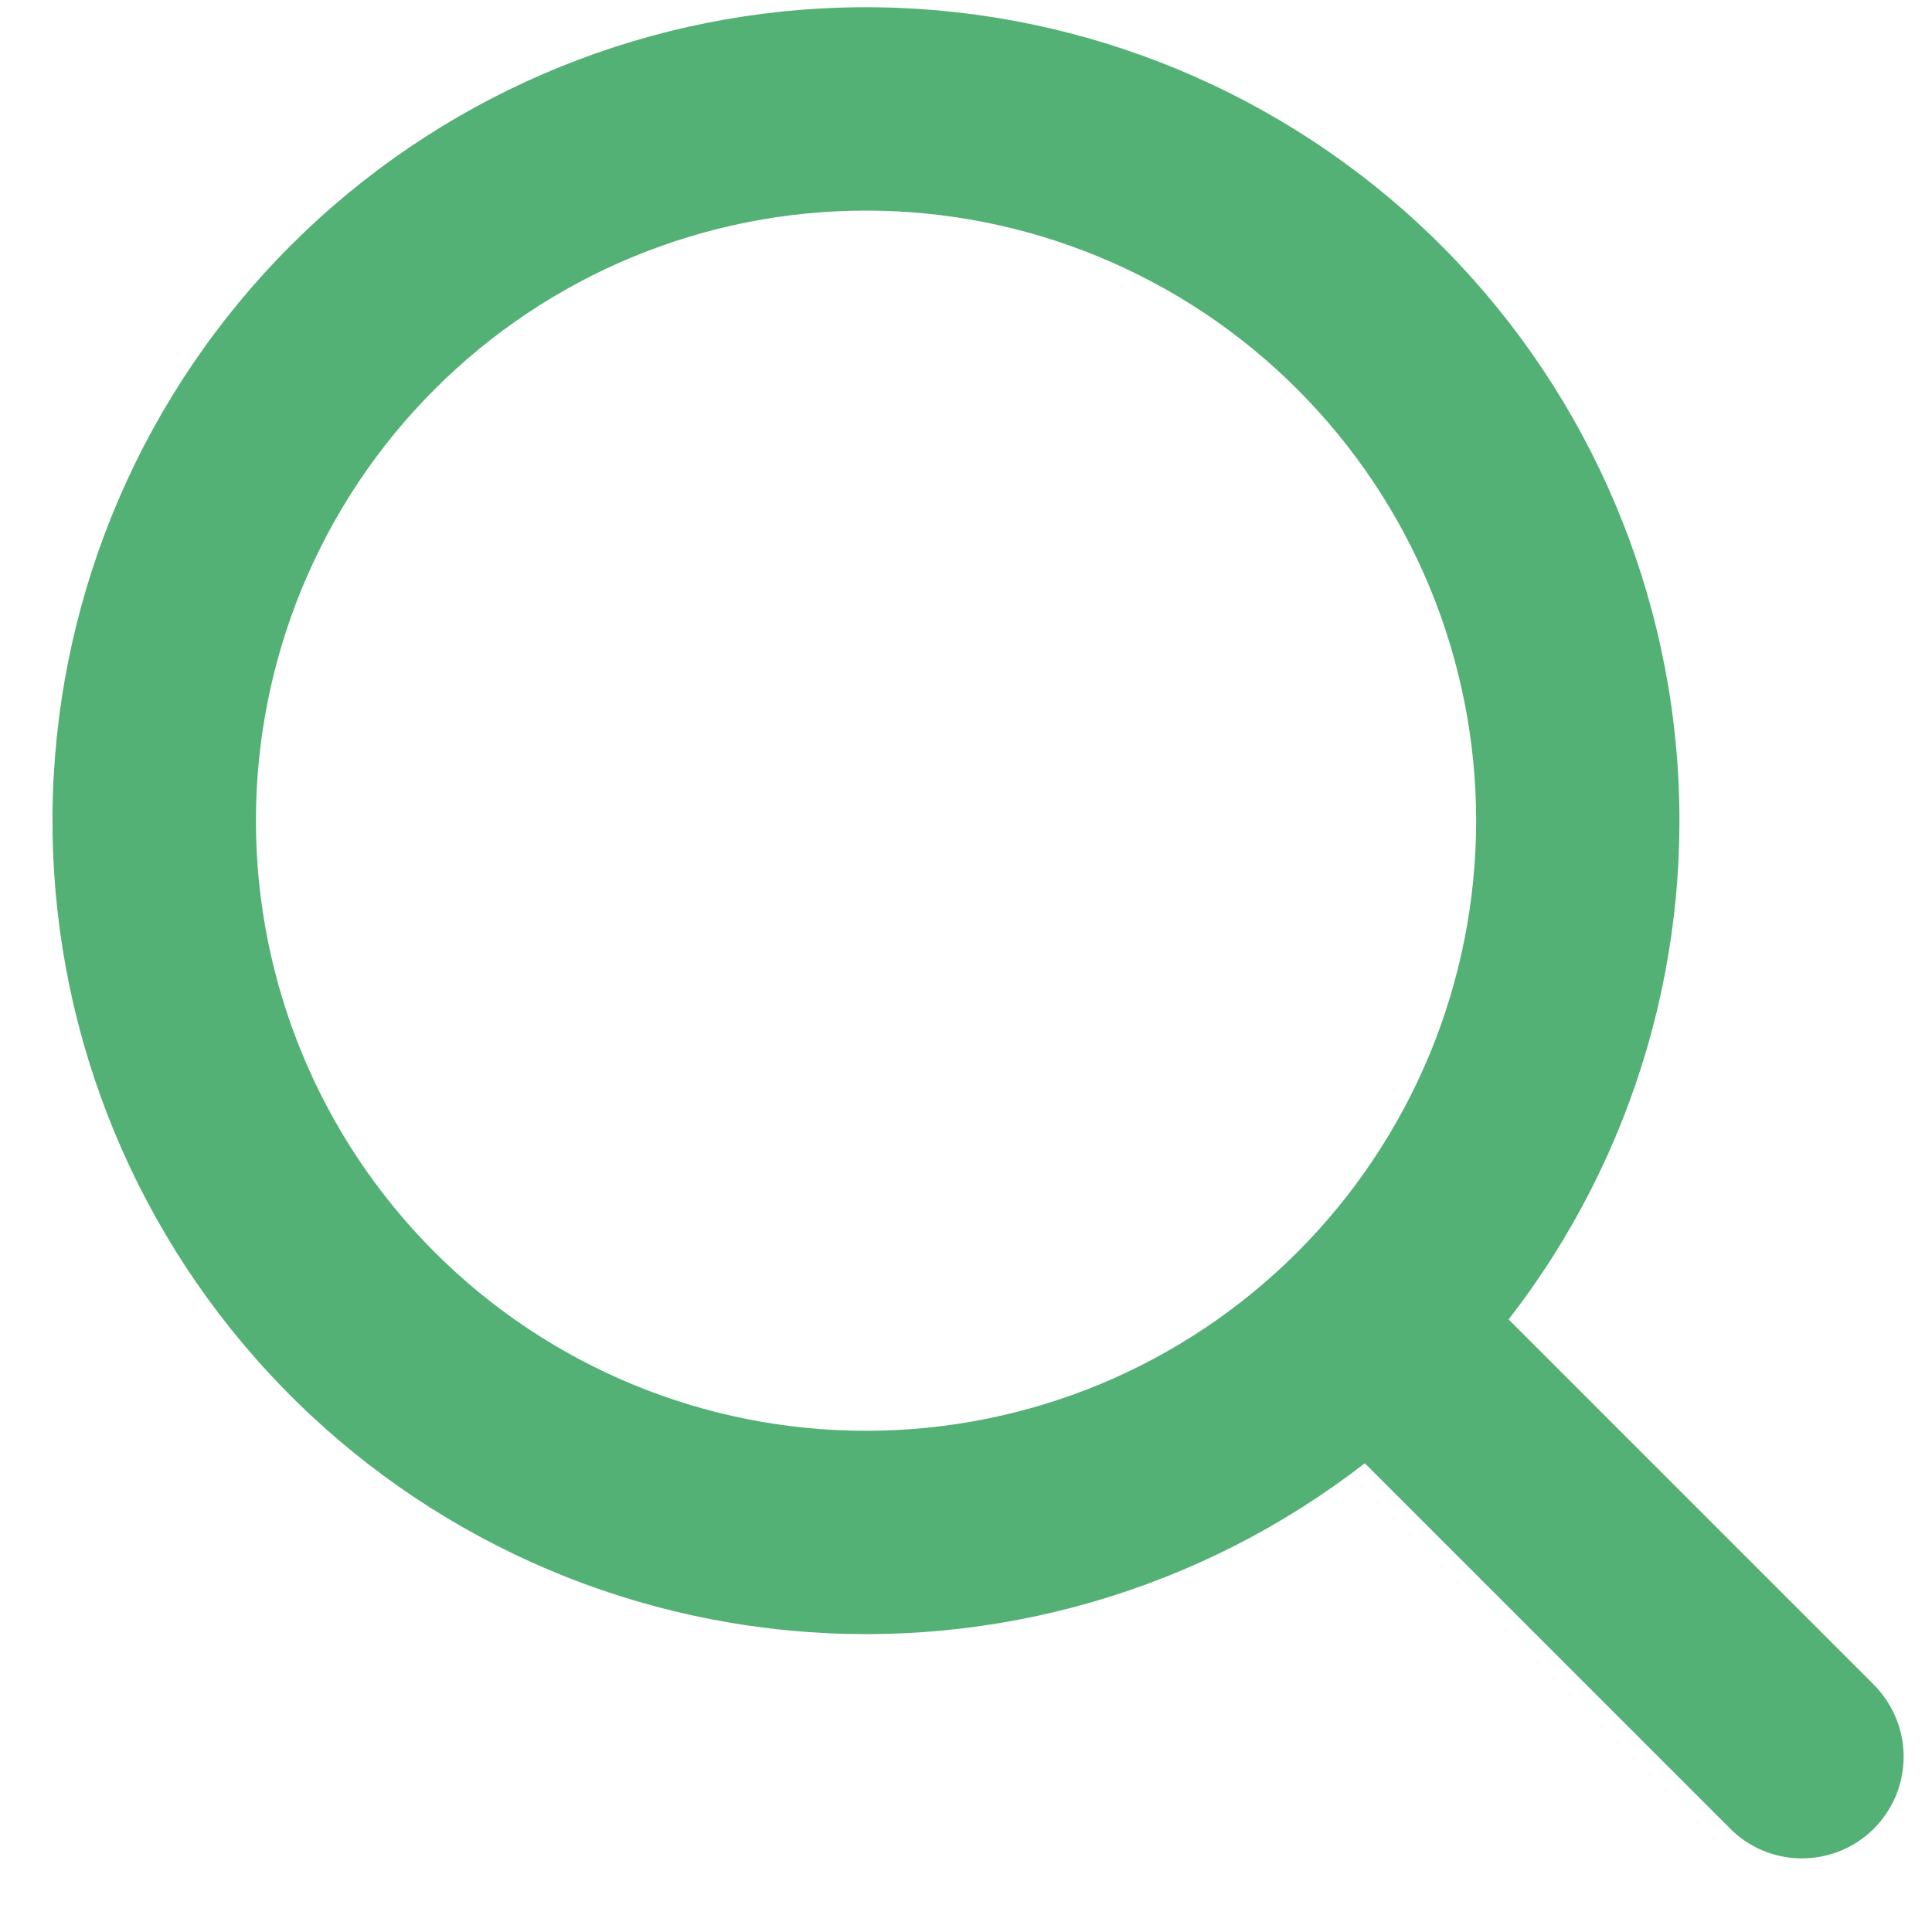 <svg width="19" height="19" viewBox="0 0 19 19" fill="none" xmlns="http://www.w3.org/2000/svg">
<path d="M8.517 14.071C9.305 14.071 10.085 13.916 10.813 13.615C11.541 13.313 12.202 12.871 12.759 12.314C13.316 11.757 13.758 11.095 14.06 10.367C14.361 9.639 14.517 8.859 14.517 8.071C14.517 7.283 14.361 6.503 14.06 5.775C13.758 5.047 13.316 4.386 12.759 3.829C12.202 3.271 11.541 2.83 10.813 2.528C10.085 2.226 9.305 2.071 8.517 2.071C6.925 2.071 5.399 2.703 4.274 3.829C3.149 4.954 2.517 6.48 2.517 8.071C2.517 9.663 3.149 11.189 4.274 12.314C5.399 13.439 6.925 14.071 8.517 14.071ZM14.837 12.977L18.417 16.557C18.512 16.65 18.588 16.76 18.64 16.882C18.693 17.004 18.72 17.135 18.721 17.268C18.722 17.401 18.697 17.532 18.647 17.655C18.596 17.778 18.522 17.89 18.428 17.984C18.334 18.078 18.222 18.152 18.099 18.202C17.977 18.252 17.845 18.277 17.712 18.276C17.579 18.275 17.448 18.247 17.326 18.195C17.204 18.142 17.094 18.066 17.002 17.97L13.422 14.39C11.814 15.638 9.791 16.227 7.765 16.035C5.739 15.845 3.862 14.889 2.516 13.362C1.17 11.836 0.456 9.854 0.52 7.82C0.584 5.786 1.42 3.853 2.859 2.414C4.298 0.975 6.232 0.138 8.266 0.075C10.3 0.011 12.281 0.725 13.808 2.071C15.334 3.417 16.29 5.294 16.481 7.32C16.672 9.346 16.084 11.369 14.836 12.976L14.837 12.977Z" fill="#53B175"/>
</svg>
